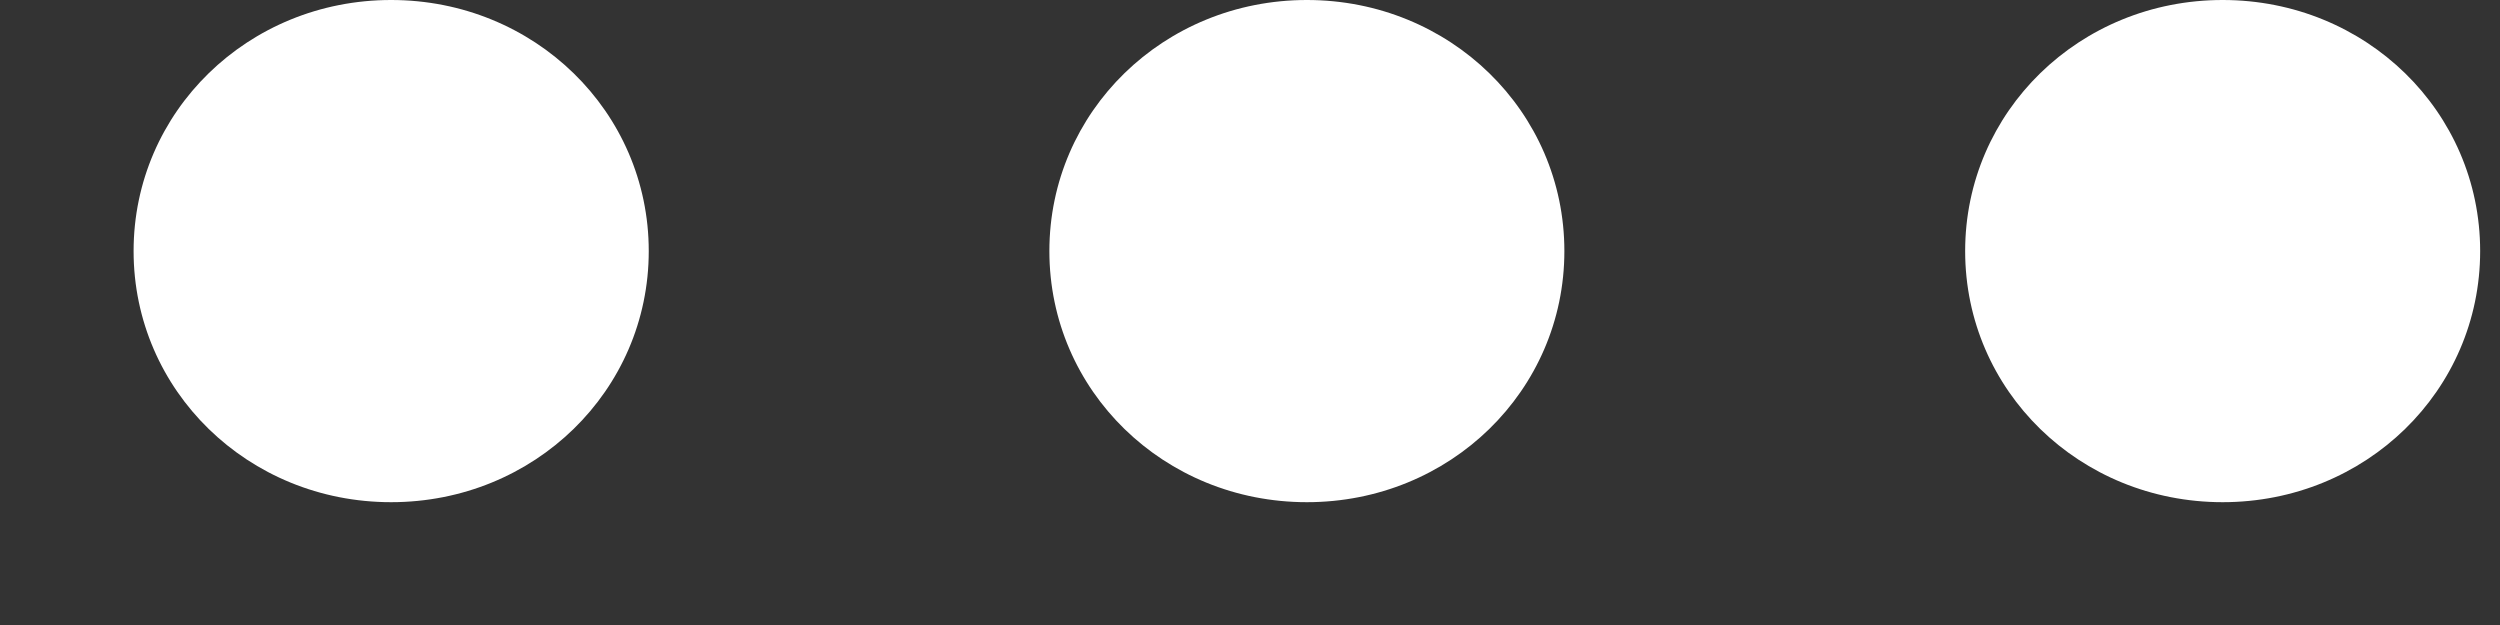 <svg width="16" height="4" viewBox="0 0 16 4" fill="none" xmlns="http://www.w3.org/2000/svg">
<rect x="0" y="0" width="16" height="4" fill="#333333" stroke="none"/>
<path d="M6.716 1.607C6.716 0.714 7.448 8.58307e-06 8.364 8.58307e-06C9.28 8.58307e-06 10.012 0.714 10.012 1.607C10.012 2.5 9.28 3.214 8.364 3.214C7.448 3.214 6.716 2.5 6.716 1.607ZM2.503 3.214C3.419 3.214 4.152 2.5 4.152 1.607C4.152 0.714 3.419 8.58307e-06 2.503 8.58307e-06C1.588 8.58307e-06 0.855 0.714 0.855 1.607C0.855 2.5 1.588 3.214 2.503 3.214ZM14.225 3.214C15.141 3.214 15.873 2.5 15.873 1.607C15.873 0.714 15.141 8.58307e-06 14.225 8.58307e-06C13.309 8.58307e-06 12.577 0.714 12.577 1.607C12.577 2.5 13.309 3.214 14.225 3.214Z" fill="white"/>
</svg>

